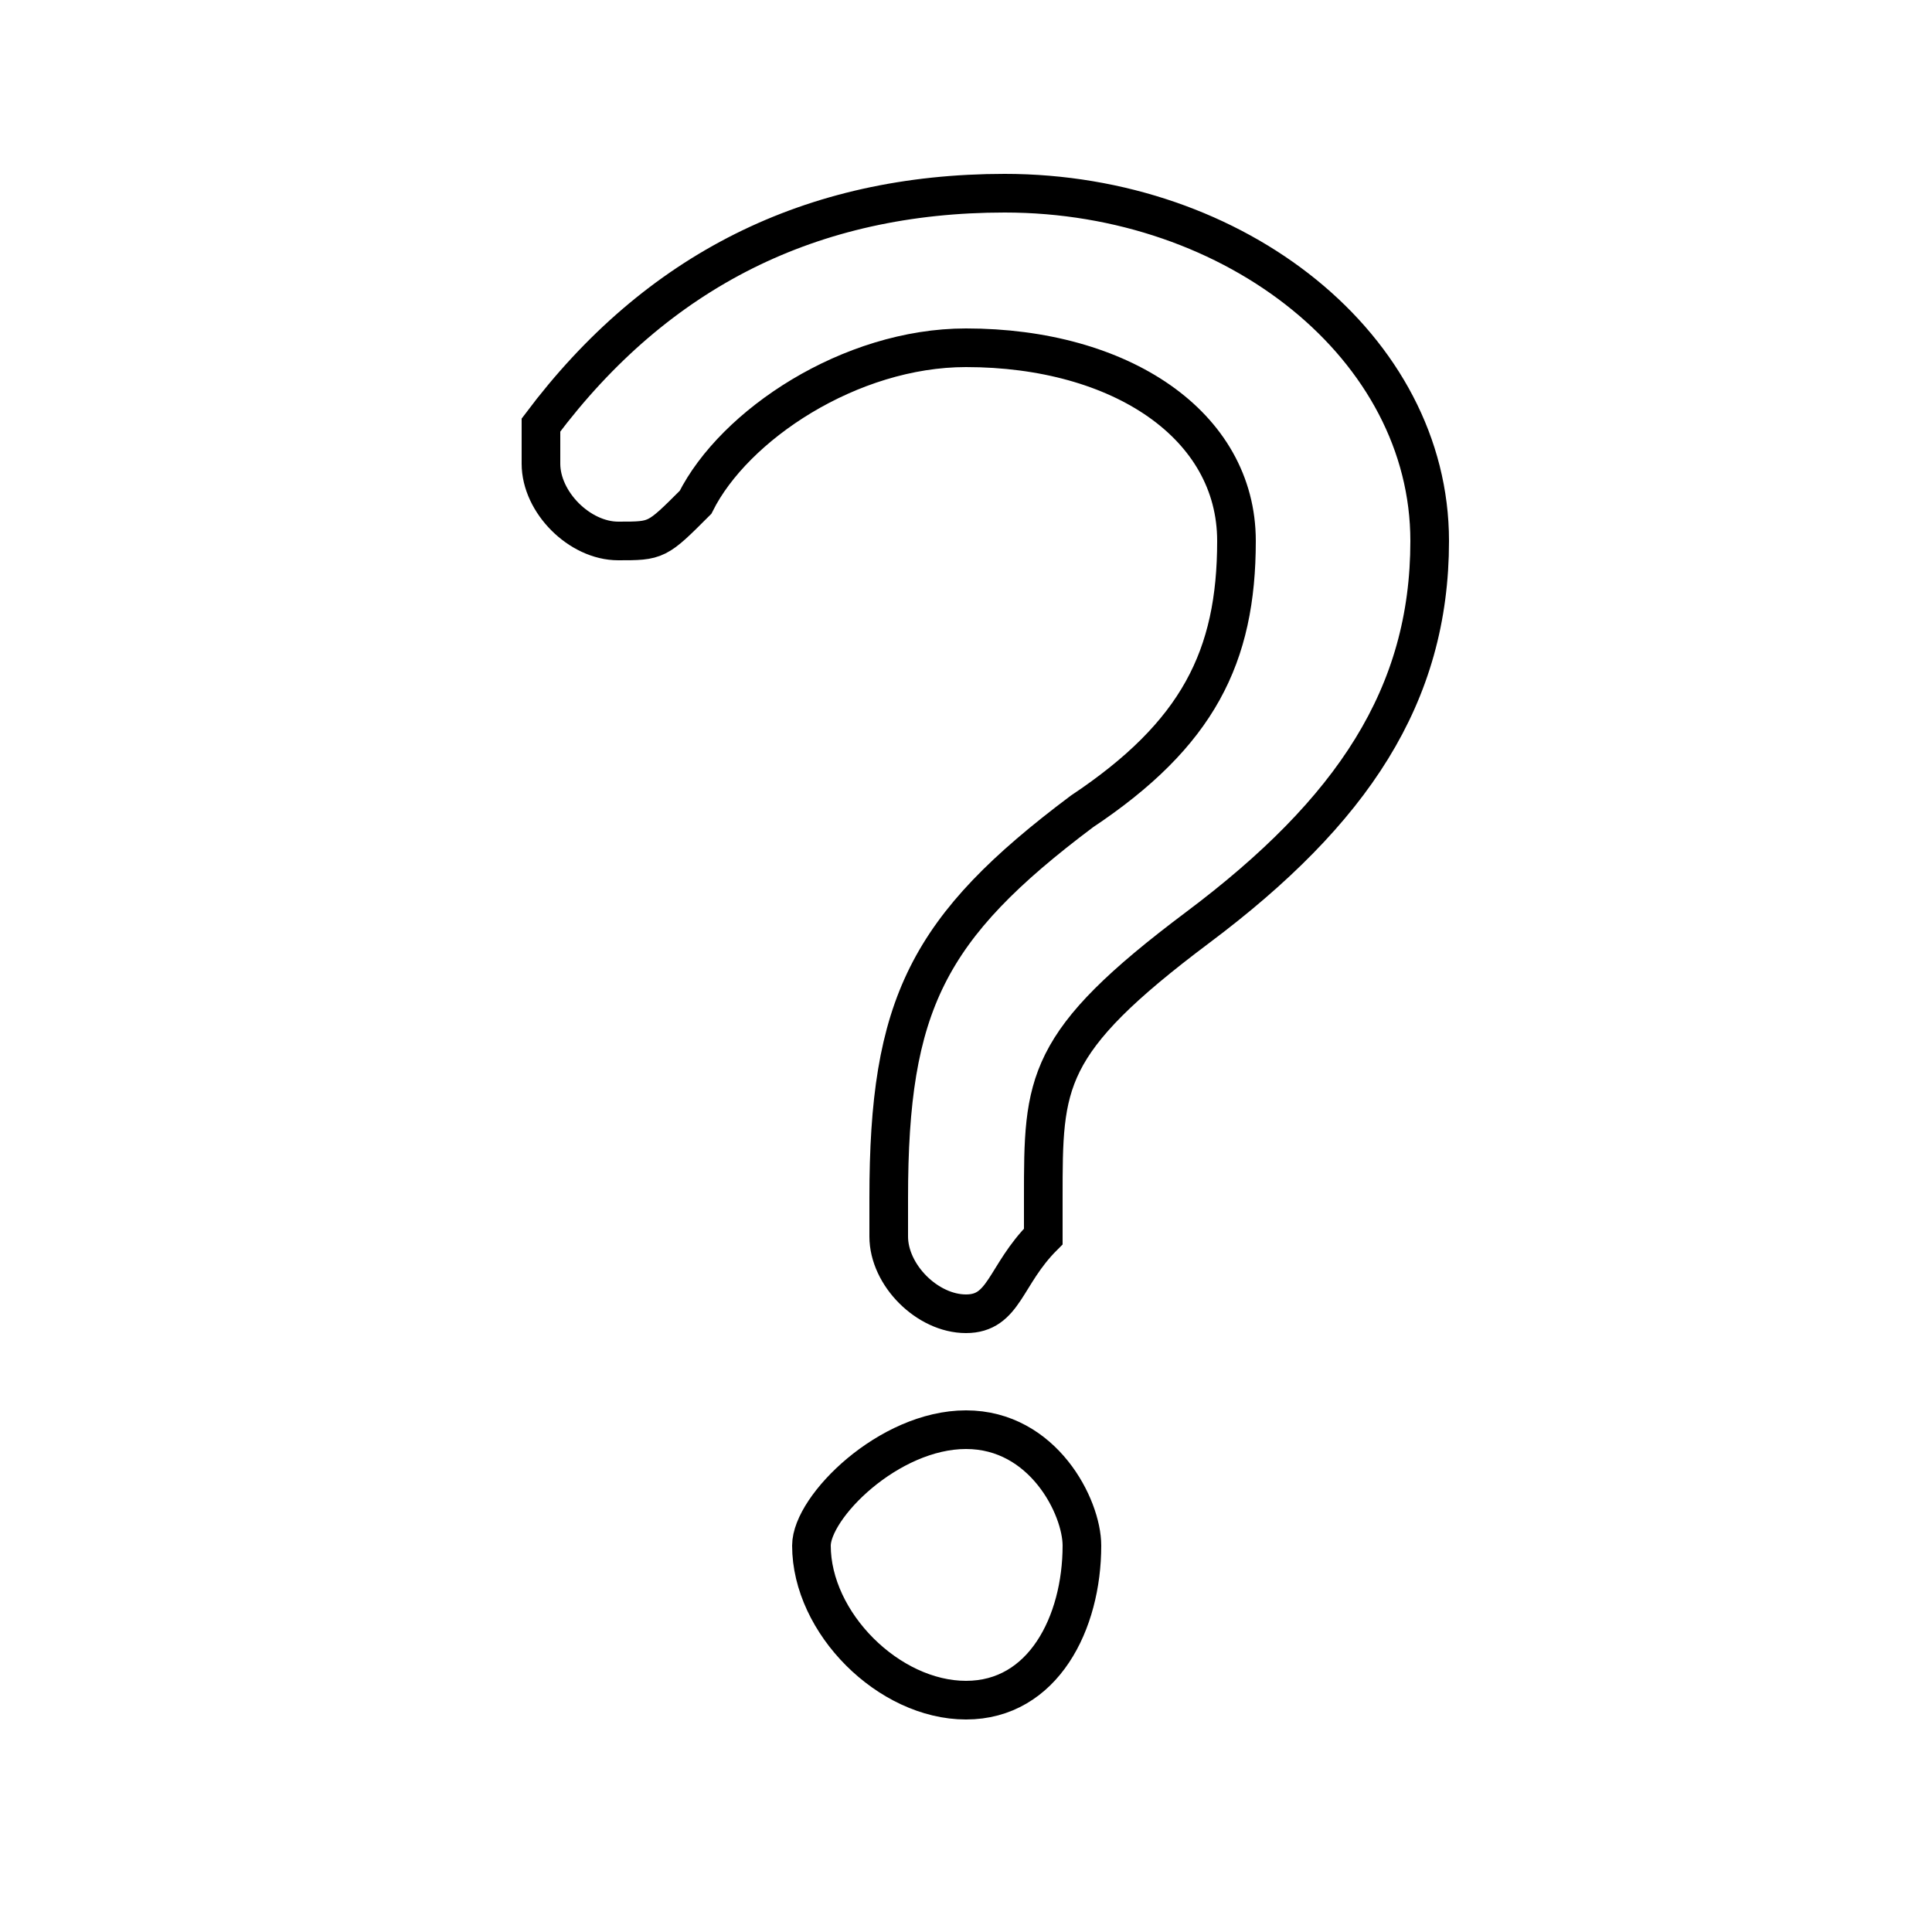 <?xml version='1.0' encoding='utf8'?>
<svg viewBox="0.0 -6.0 50.0 50.0" version="1.1" xmlns="http://www.w3.org/2000/svg">
<rect x="0.0" y="-6.0" width="50.0" height="50.0" fill="#808080" stroke="none"/>
<rect x="-1000" y="-1000" width="2000" height="2000" stroke="white" fill="white"/>
<g style="fill:white;stroke:#000000;  stroke-width:1">
<path d="M 27 -13 L 27 -12 C 26 -11 26 -10 25 -10 C 24 -10 23 -11 23 -12 L 23 -13 C 23 -18 24 -20 28 -23 C 31 -25 32 -27 32 -30 C 32 -33 29 -35 25 -35 C 22 -35 19 -33 18 -31 C 17 -30 17 -30 16 -30 C 15 -30 14 -31 14 -32 C 14 -32 14 -33 14 -33 C 17 -37 21 -39 26 -39 C 32 -39 37 -35 37 -30 C 37 -26 35 -23 31 -20 C 27 -17 27 -16 27 -13 Z M 25 -7 C 27 -7 28 -5 28 -4 C 28 -2 27 0 25 0 C 23 0 21 -2 21 -4 C 21 -5 23 -7 25 -7 Z" transform="translate(0.0 38.0)" />
</g>
</svg>